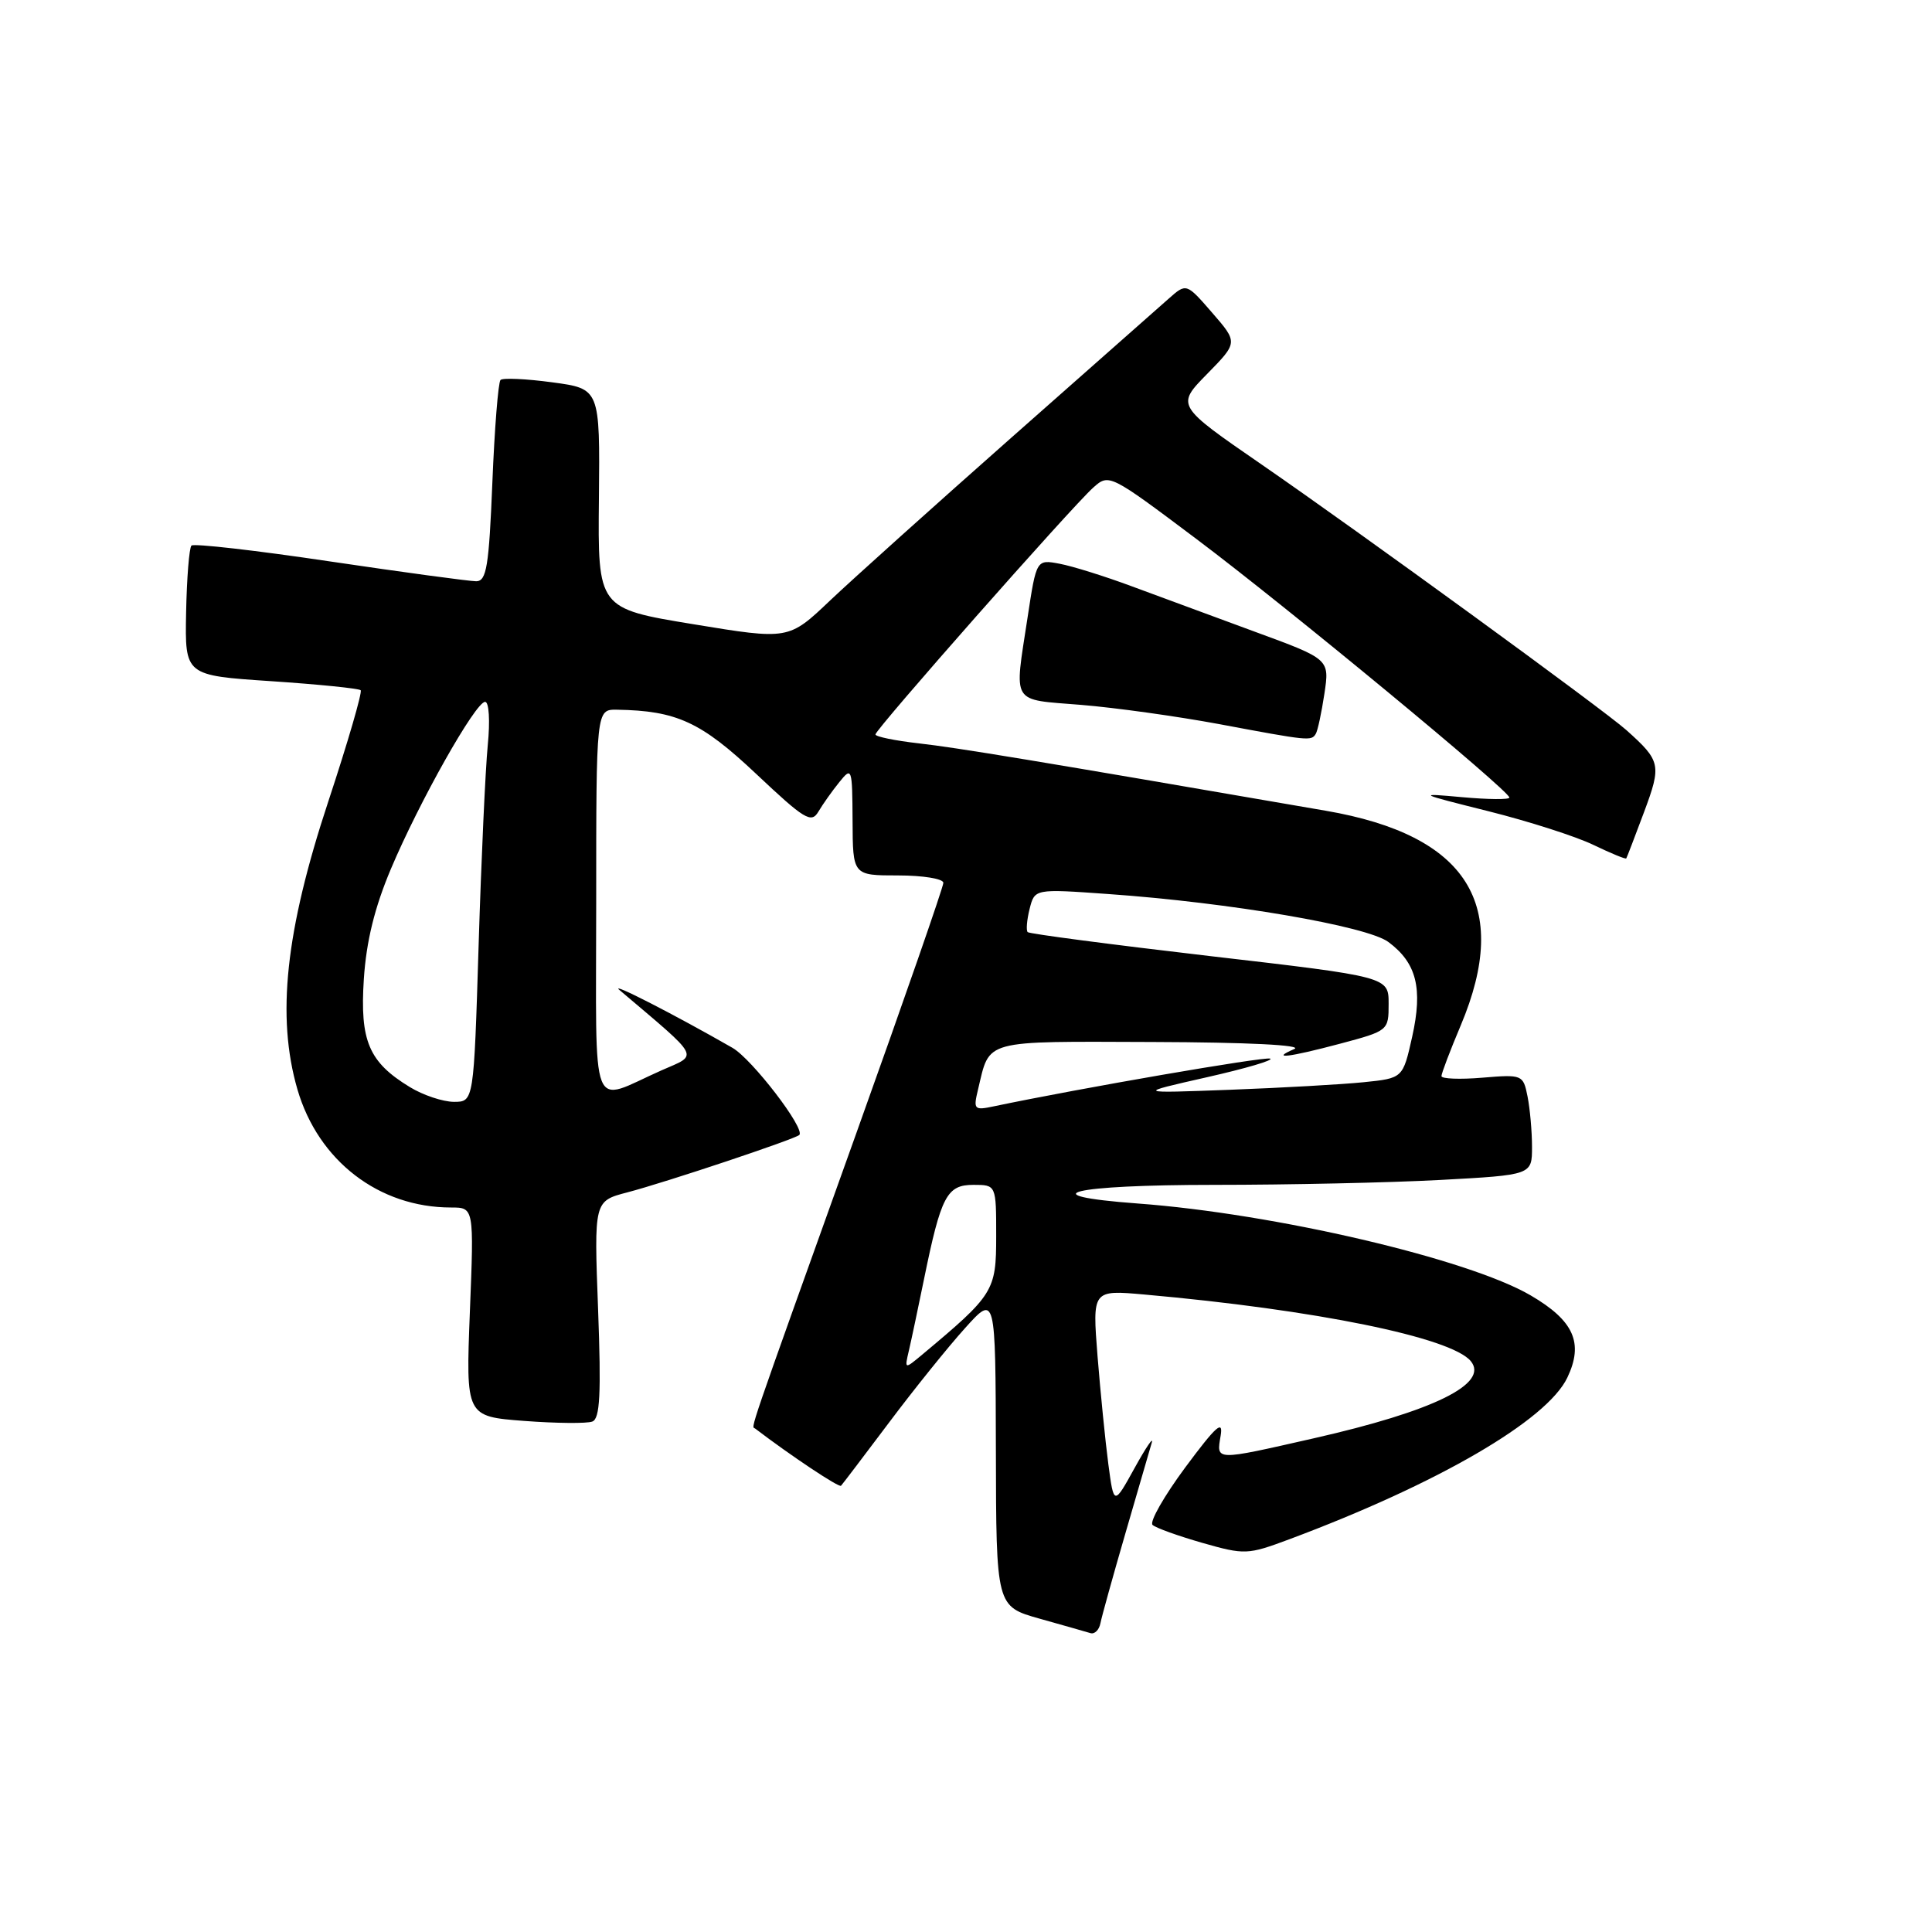 <?xml version="1.0" encoding="UTF-8" standalone="no"?>
<!DOCTYPE svg PUBLIC "-//W3C//DTD SVG 1.1//EN" "http://www.w3.org/Graphics/SVG/1.1/DTD/svg11.dtd" >
<svg xmlns="http://www.w3.org/2000/svg" xmlns:xlink="http://www.w3.org/1999/xlink" version="1.1" viewBox="0 0 256 256">
 <g >
 <path fill="currentColor"
d=" M 149.12 203.18 C 150.77 197.50 152.34 192.10 152.61 191.18 C 152.89 190.26 151.87 191.75 150.35 194.50 C 147.59 199.50 147.59 199.50 146.86 194.00 C 146.46 190.97 145.82 184.54 145.43 179.71 C 144.74 170.92 144.74 170.92 151.62 171.53 C 174.34 173.55 192.27 177.21 194.88 180.35 C 197.36 183.35 189.98 186.98 174.05 190.59 C 160.87 193.58 161.18 193.59 161.74 190.25 C 162.11 188.07 161.14 188.94 157.07 194.42 C 154.25 198.23 152.29 201.66 152.72 202.06 C 153.15 202.46 156.12 203.52 159.32 204.44 C 164.94 206.04 165.32 206.02 170.82 203.97 C 190.52 196.61 204.98 188.21 207.68 182.54 C 209.87 177.95 208.55 174.99 202.81 171.64 C 194.52 166.80 168.91 160.81 150.75 159.47 C 136.22 158.39 141.95 157.00 160.90 157.00 C 170.68 157.00 184.16 156.71 190.84 156.35 C 203.00 155.69 203.00 155.69 203.00 151.97 C 203.00 149.92 202.73 146.92 202.41 145.30 C 201.83 142.40 201.73 142.36 196.41 142.80 C 193.43 143.05 191.00 142.95 191.00 142.59 C 191.00 142.23 192.15 139.20 193.56 135.86 C 200.28 119.90 194.48 110.67 175.69 107.43 C 137.00 100.75 126.74 99.06 121.75 98.50 C 118.59 98.14 116.00 97.61 116.00 97.32 C 116.00 96.64 141.99 67.18 144.86 64.61 C 146.95 62.74 147.04 62.79 158.52 71.41 C 170.49 80.40 200.00 104.78 200.00 105.68 C 200.00 105.97 197.19 105.94 193.75 105.63 C 187.71 105.08 187.83 105.14 197.22 107.49 C 202.57 108.83 208.84 110.84 211.15 111.96 C 213.46 113.07 215.41 113.88 215.49 113.74 C 215.58 113.61 216.63 110.85 217.84 107.62 C 220.18 101.34 220.07 100.83 215.50 96.74 C 212.51 94.06 180.14 70.49 167.17 61.55 C 155.84 53.74 155.84 53.74 159.94 49.56 C 164.04 45.38 164.04 45.38 160.62 41.44 C 157.20 37.50 157.20 37.50 154.85 39.58 C 153.56 40.73 144.18 49.02 134.00 58.00 C 123.83 66.99 113.03 76.69 110.00 79.56 C 104.50 84.79 104.50 84.79 91.86 82.71 C 79.21 80.63 79.21 80.63 79.36 66.07 C 79.50 51.51 79.50 51.51 73.18 50.66 C 69.70 50.19 66.61 50.05 66.32 50.35 C 66.02 50.65 65.53 56.77 65.24 63.95 C 64.79 75.04 64.47 77.00 63.11 77.02 C 62.22 77.02 53.50 75.84 43.71 74.39 C 33.93 72.93 25.68 71.99 25.37 72.29 C 25.07 72.59 24.75 76.59 24.66 81.17 C 24.50 89.50 24.50 89.50 35.93 90.26 C 42.21 90.68 47.55 91.22 47.79 91.46 C 48.03 91.70 46.10 98.33 43.50 106.20 C 37.83 123.35 36.61 134.70 39.41 144.35 C 42.17 153.82 50.21 160.00 59.77 160.00 C 62.81 160.00 62.81 160.00 62.26 173.84 C 61.72 187.69 61.72 187.69 69.46 188.28 C 73.72 188.60 77.78 188.64 78.49 188.36 C 79.50 187.98 79.67 184.72 79.25 173.51 C 78.71 159.15 78.71 159.15 83.11 158.00 C 88.16 156.68 105.30 150.96 105.91 150.39 C 106.76 149.60 99.65 140.33 97.05 138.84 C 89.45 134.48 80.69 129.99 82.07 131.17 C 93.02 140.46 92.59 139.65 87.67 141.82 C 78.02 146.09 79.00 148.61 79.00 119.57 C 79.00 94.00 79.00 94.00 81.75 94.04 C 89.66 94.17 92.89 95.66 100.18 102.53 C 106.61 108.59 107.50 109.14 108.44 107.55 C 109.02 106.57 110.27 104.80 111.22 103.63 C 112.88 101.57 112.93 101.74 112.97 108.75 C 113.00 116.00 113.00 116.00 119.00 116.00 C 122.30 116.00 125.00 116.44 125.00 116.98 C 125.00 117.51 119.80 132.48 113.44 150.23 C 98.64 191.54 99.55 188.90 100.06 189.29 C 104.82 192.92 111.18 197.15 111.44 196.87 C 111.63 196.67 114.49 192.90 117.80 188.50 C 121.10 184.10 125.63 178.47 127.86 176.00 C 131.91 171.50 131.91 171.50 131.96 192.18 C 132.00 212.86 132.00 212.86 137.75 214.48 C 140.91 215.37 143.95 216.23 144.50 216.40 C 145.05 216.56 145.64 215.97 145.81 215.10 C 145.98 214.22 147.47 208.86 149.12 203.18 Z  M 174.34 97.25 C 174.60 96.84 175.11 94.44 175.49 91.92 C 176.18 87.34 176.18 87.34 166.34 83.73 C 160.93 81.74 153.57 79.02 150.00 77.70 C 146.43 76.37 142.11 75.02 140.41 74.70 C 137.33 74.12 137.33 74.12 136.16 81.81 C 134.38 93.50 133.85 92.63 143.25 93.40 C 147.79 93.77 156.00 94.92 161.50 95.94 C 173.45 98.18 173.75 98.21 174.34 97.25 Z  M 120.43 178.97 C 120.75 177.61 121.65 173.34 122.44 169.48 C 124.69 158.47 125.46 157.00 128.98 157.00 C 132.00 157.00 132.00 157.00 132.00 163.80 C 132.00 171.07 131.69 171.56 122.18 179.51 C 119.85 181.45 119.85 181.45 120.43 178.97 Z  M 129.60 144.34 C 131.19 137.68 130.03 137.99 152.79 138.07 C 165.29 138.11 172.71 138.48 171.50 139.00 C 168.23 140.41 170.75 140.11 177.59 138.29 C 183.96 136.59 184.00 136.56 184.00 133.01 C 184.00 129.43 184.00 129.43 160.29 126.68 C 147.26 125.16 136.40 123.74 136.17 123.51 C 135.95 123.28 136.06 121.90 136.43 120.43 C 137.10 117.77 137.10 117.77 146.80 118.46 C 162.92 119.59 181.14 122.71 183.97 124.82 C 187.71 127.60 188.55 130.96 187.12 137.38 C 185.89 142.87 185.89 142.87 180.69 143.40 C 177.84 143.69 169.88 144.14 163.00 144.40 C 150.50 144.87 150.50 144.87 159.92 142.74 C 165.09 141.57 168.87 140.46 168.30 140.27 C 167.46 139.99 143.15 144.19 131.71 146.59 C 129.07 147.15 128.95 147.03 129.60 144.34 Z  M 54.30 144.04 C 48.86 140.73 47.68 137.93 48.21 129.73 C 48.54 124.71 49.64 120.25 51.79 115.15 C 55.56 106.22 63.01 93.00 64.28 93.00 C 64.80 93.00 64.95 95.51 64.63 98.75 C 64.32 101.91 63.77 113.84 63.42 125.25 C 62.78 146.00 62.78 146.00 60.14 146.00 C 58.69 145.99 56.06 145.12 54.30 144.04 Z "/>
</g>
</svg>
